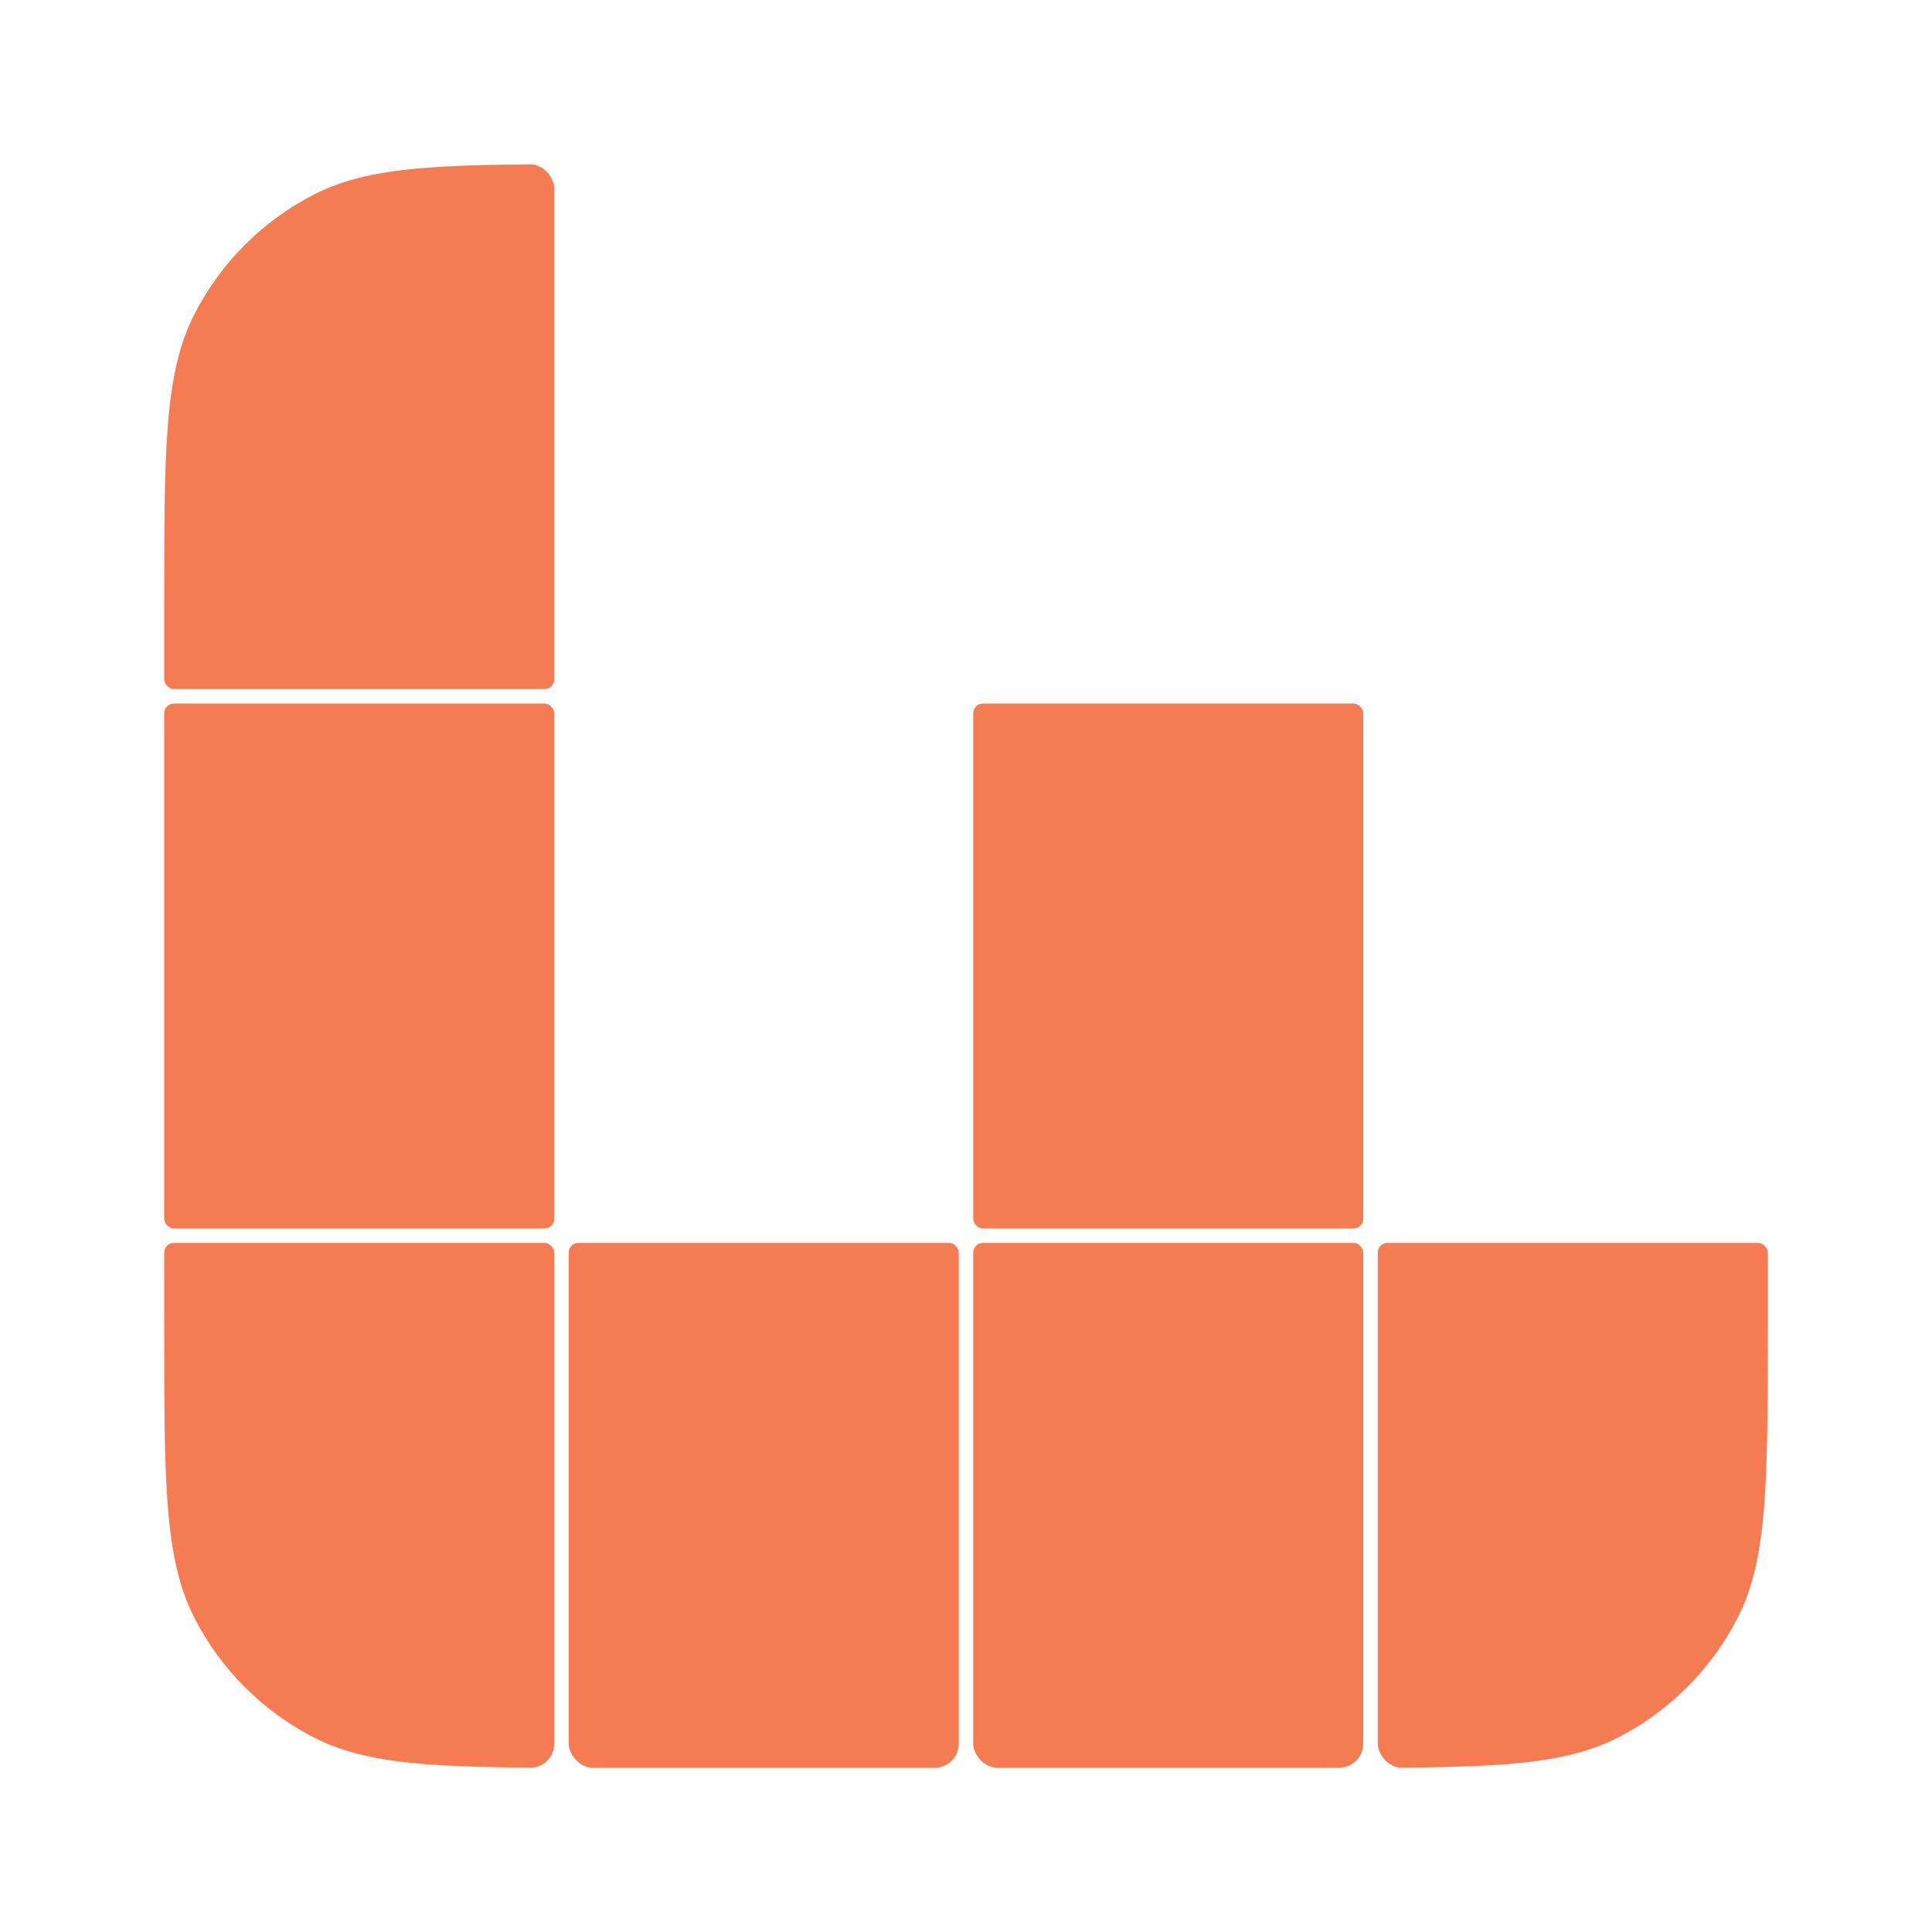 <svg width="400" height="400" viewBox="0 0 400 400" fill="none" xmlns="http://www.w3.org/2000/svg">
<g clip-path="url(#clip0_477_6016)">
<g clip-path="url(#clip1_477_6016)">
<rect x="34" y="34" width="80.75" height="108.667" rx="2" fill="#F57B52"/>
<rect x="34" y="145.667" width="80.75" height="108.667" rx="2" fill="#F57B52"/>
<rect x="34" y="257.333" width="80.75" height="108.667" rx="2" fill="#F57B52"/>
</g>
<g clip-path="url(#clip2_477_6016)">
<rect x="117.75" y="257.333" width="80.75" height="108.667" rx="2" fill="#F57B52"/>
</g>
<g clip-path="url(#clip3_477_6016)">
<rect x="201.5" y="145.667" width="80.75" height="108.667" rx="2" fill="#F57B52"/>
<rect x="201.5" y="257.333" width="80.75" height="108.667" rx="2" fill="#F57B52"/>
</g>
<g clip-path="url(#clip4_477_6016)">
<rect x="285.25" y="257.333" width="80.75" height="108.667" rx="2" fill="#F57B52"/>
</g>
</g>
<defs>
<clipPath id="clip0_477_6016">
<path d="M34 125.2C34 93.277 34 77.316 40.213 65.123C45.677 54.397 54.397 45.677 65.123 40.213C77.316 34 93.277 34 125.2 34H274.8C306.723 34 322.684 34 334.877 40.213C345.603 45.677 354.323 54.397 359.787 65.123C366 77.316 366 93.277 366 125.2V274.8C366 306.723 366 322.684 359.787 334.877C354.323 345.603 345.603 354.323 334.877 359.787C322.684 366 306.723 366 274.8 366H125.2C93.277 366 77.316 366 65.123 359.787C54.397 354.323 45.677 345.603 40.213 334.877C34 322.684 34 306.723 34 274.8V125.2Z" fill="white"/>
</clipPath>
<clipPath id="clip1_477_6016">
<rect x="34" y="34" width="80.75" height="332" rx="5" fill="white"/>
</clipPath>
<clipPath id="clip2_477_6016">
<rect x="117.75" y="34" width="80.75" height="332" rx="5" fill="white"/>
</clipPath>
<clipPath id="clip3_477_6016">
<rect x="201.5" y="34" width="80.75" height="332" rx="5" fill="white"/>
</clipPath>
<clipPath id="clip4_477_6016">
<rect x="285.25" y="34" width="80.75" height="332" rx="5" fill="white"/>
</clipPath>
</defs>
</svg>
